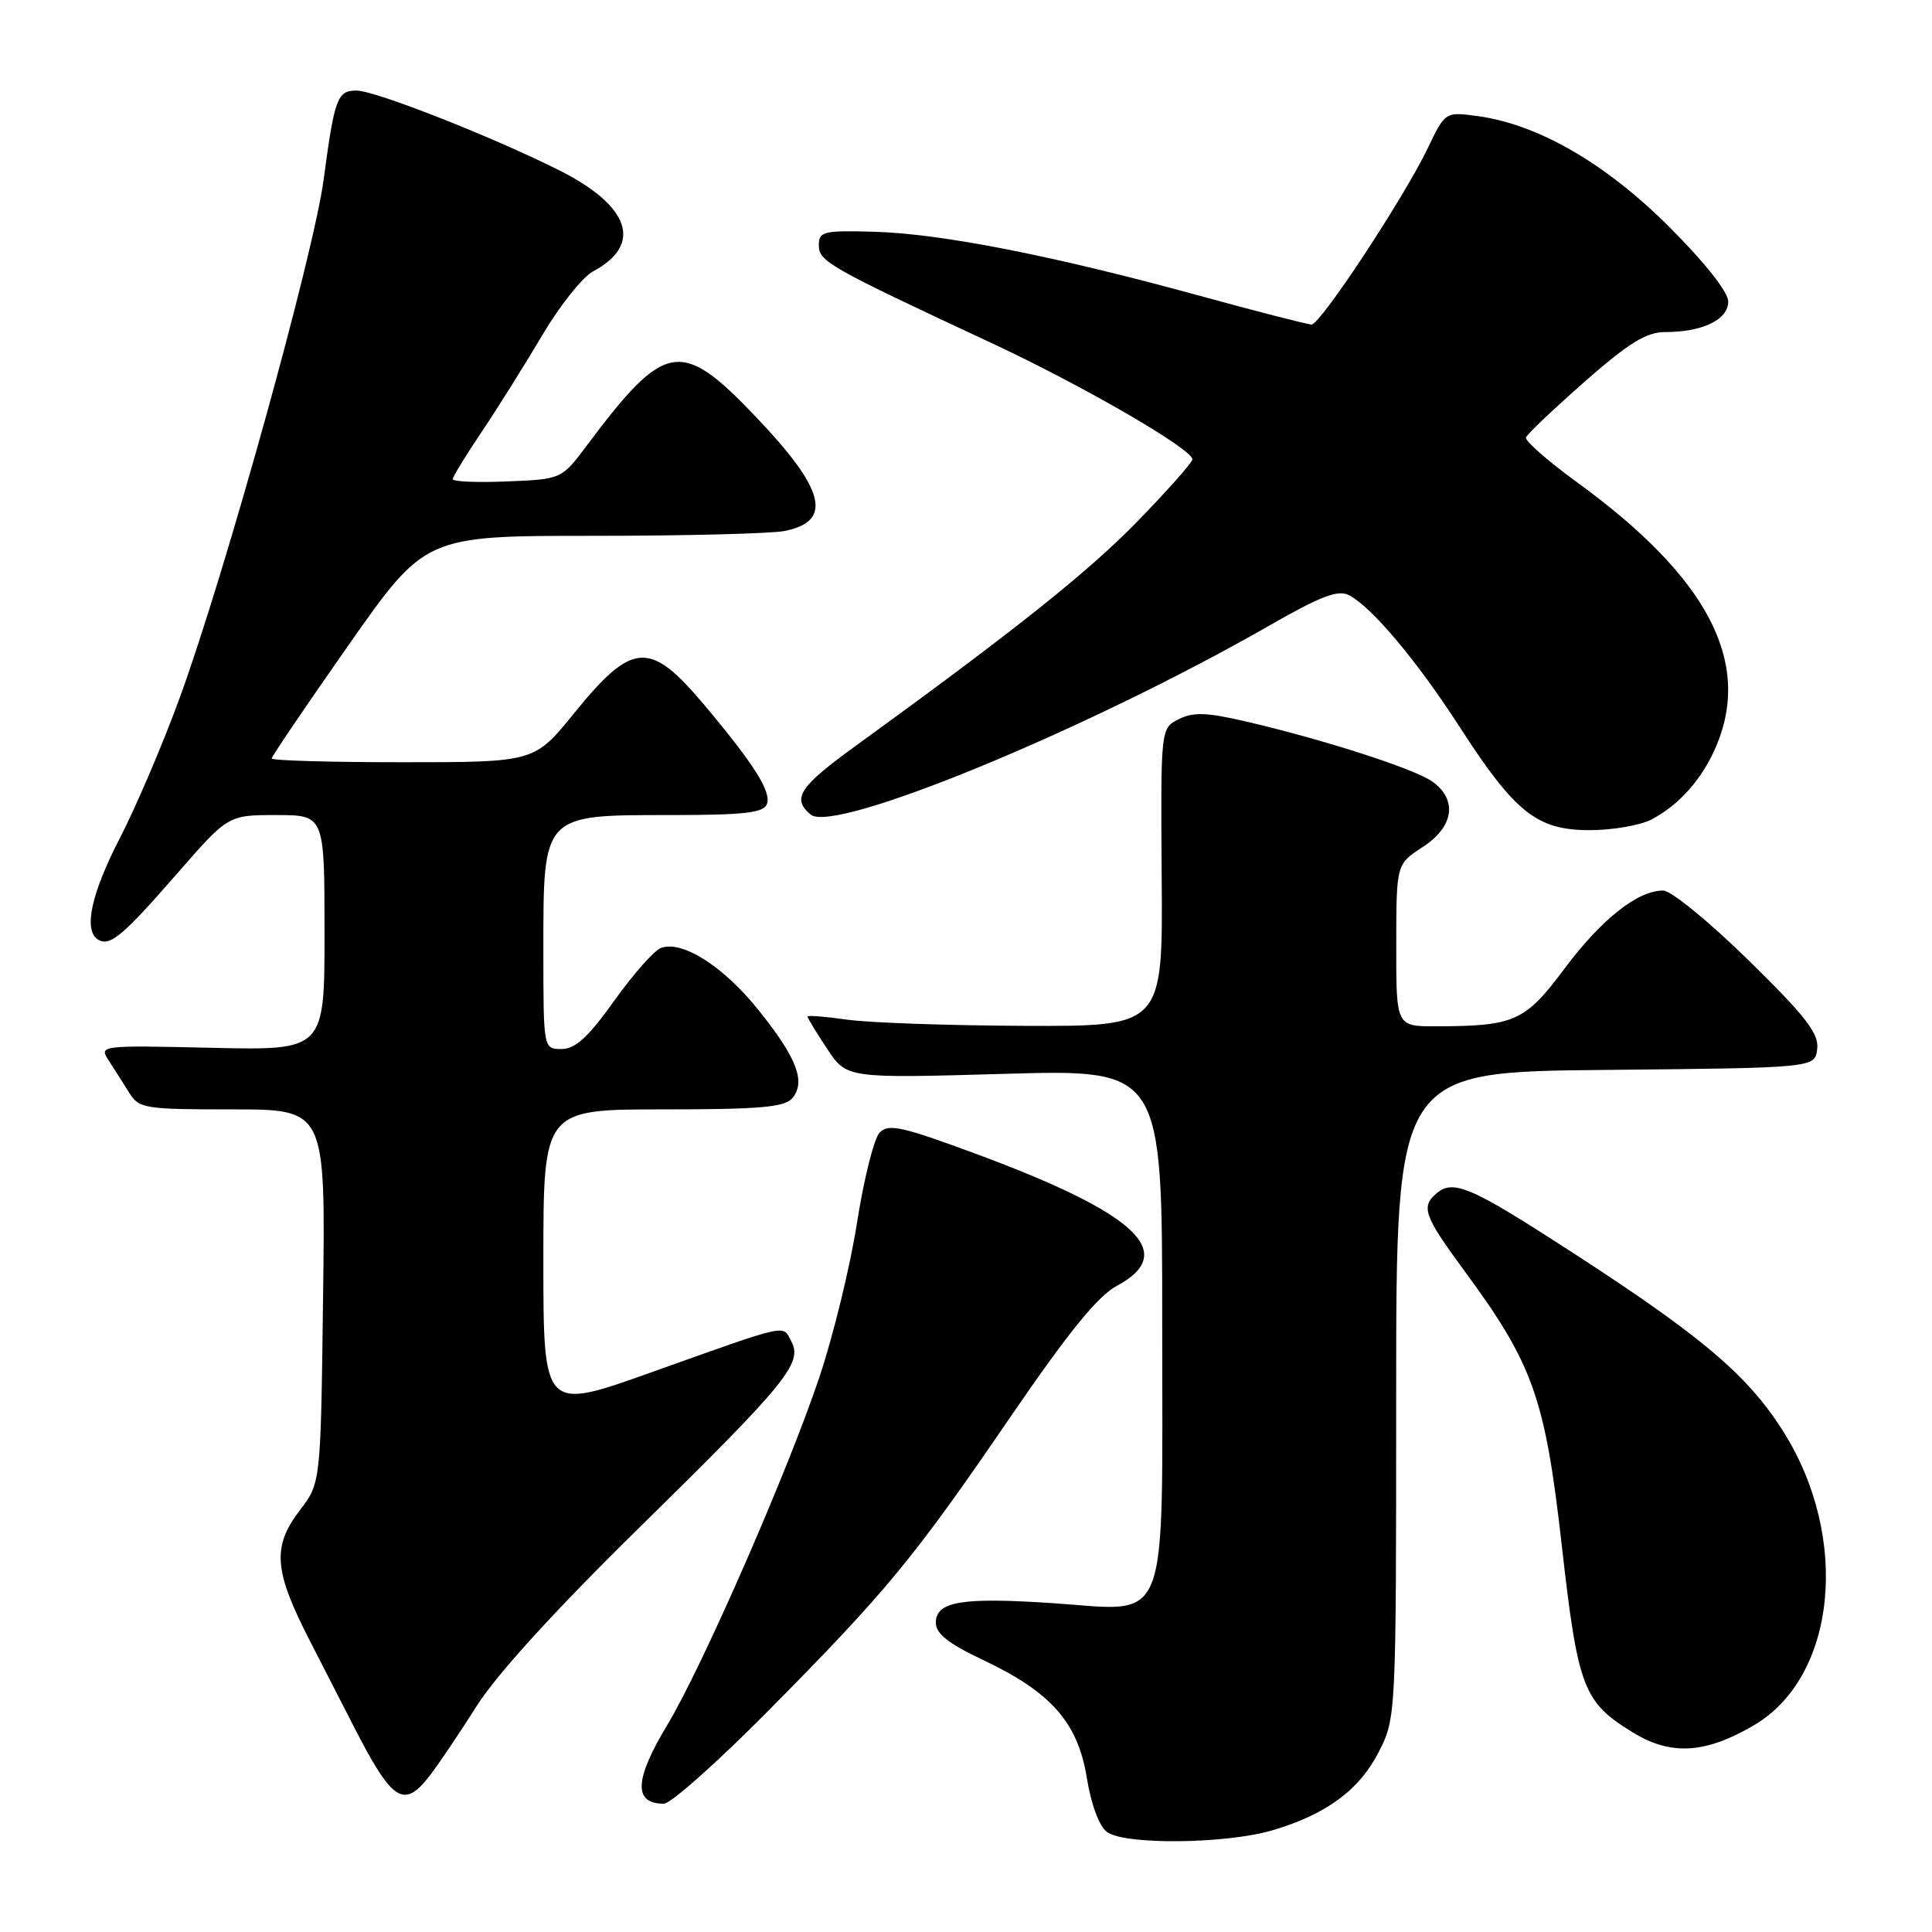 <?xml version="1.0" encoding="UTF-8" standalone="no"?>
<!DOCTYPE svg PUBLIC "-//W3C//DTD SVG 1.1//EN" "http://www.w3.org/Graphics/SVG/1.1/DTD/svg11.dtd" >
<svg xmlns="http://www.w3.org/2000/svg" xmlns:xlink="http://www.w3.org/1999/xlink" version="1.1" viewBox="0 0 256 256">
 <g >
 <path fill="currentColor"
d=" M 168.66 242.51 C 175.82 240.38 180.16 237.15 182.75 232.03 C 184.98 227.62 185.00 227.17 185.00 184.80 C 185.00 142.03 185.00 142.03 212.75 141.77 C 240.50 141.50 240.50 141.50 240.79 138.98 C 241.03 136.94 239.28 134.68 231.68 127.23 C 226.50 122.15 221.42 118.00 220.38 118.00 C 216.98 118.01 212.21 121.79 207.31 128.34 C 202.07 135.36 200.72 135.97 190.25 135.99 C 185.00 136.00 185.00 136.00 185.01 125.25 C 185.02 114.50 185.02 114.50 188.51 112.24 C 192.66 109.56 193.17 105.94 189.76 103.54 C 187.33 101.84 175.38 97.99 165.05 95.59 C 159.90 94.39 158.11 94.33 156.20 95.29 C 153.79 96.50 153.79 96.50 153.93 116.25 C 154.08 136.00 154.08 136.00 135.79 135.93 C 125.73 135.89 115.14 135.52 112.25 135.11 C 109.36 134.70 107.00 134.51 107.00 134.70 C 107.00 134.89 108.17 136.81 109.60 138.97 C 112.19 142.89 112.19 142.89 133.10 142.29 C 154.00 141.69 154.00 141.69 154.00 175.34 C 154.00 216.46 155.16 213.48 139.53 212.43 C 127.44 211.62 124.00 212.20 124.00 215.02 C 124.00 216.47 125.68 217.80 130.27 219.96 C 139.28 224.22 142.82 228.24 144.01 235.57 C 144.58 239.10 145.66 242.01 146.68 242.75 C 149.05 244.49 162.49 244.34 168.66 242.51 Z  M 101.74 226.75 C 117.51 210.82 121.00 206.59 133.80 187.88 C 141.54 176.56 145.45 171.74 147.99 170.38 C 156.18 165.99 150.66 160.80 129.40 152.92 C 119.52 149.26 117.72 148.86 116.55 150.08 C 115.81 150.86 114.47 156.20 113.57 161.95 C 112.68 167.69 110.43 176.94 108.57 182.49 C 104.43 194.87 93.07 220.84 88.43 228.55 C 84.04 235.83 83.91 239.00 87.97 239.00 C 88.88 239.00 95.07 233.49 101.74 226.75 Z  M 56.97 235.25 C 58.13 233.74 60.94 229.57 63.20 226.00 C 65.80 221.88 73.69 213.23 84.75 202.38 C 104.24 183.24 106.40 180.61 104.85 177.73 C 103.66 175.50 104.79 175.25 86.25 181.86 C 72.00 186.94 72.00 186.94 72.00 166.97 C 72.00 147.00 72.00 147.00 87.88 147.00 C 100.71 147.00 103.99 146.71 104.99 145.51 C 106.80 143.33 105.60 140.20 100.53 133.87 C 95.86 128.03 90.37 124.54 87.56 125.62 C 86.66 125.96 83.88 129.11 81.38 132.62 C 77.94 137.44 76.23 139.00 74.41 139.00 C 72.00 139.00 72.00 139.00 72.00 125.81 C 72.00 107.85 71.86 108.00 88.71 108.00 C 98.63 108.00 101.17 107.71 101.62 106.54 C 102.24 104.92 99.87 101.19 93.22 93.29 C 86.09 84.83 83.79 84.99 76.06 94.52 C 70.80 101.00 70.80 101.00 53.40 101.00 C 43.83 101.00 36.00 100.78 36.00 100.50 C 36.00 100.23 40.58 93.48 46.17 85.50 C 56.34 71.00 56.34 71.00 78.54 71.00 C 90.76 71.00 102.19 70.71 103.96 70.36 C 110.40 69.07 109.35 64.87 100.17 55.25 C 90.22 44.81 88.17 45.15 77.78 59.00 C 74.41 63.50 74.41 63.50 67.20 63.79 C 63.24 63.96 60.00 63.82 60.00 63.49 C 60.00 63.16 61.73 60.33 63.84 57.20 C 65.95 54.06 69.55 48.31 71.86 44.41 C 74.16 40.51 77.19 36.70 78.60 35.95 C 85.23 32.40 83.49 27.27 74.05 22.54 C 65.07 18.05 49.69 12.00 47.23 12.00 C 44.70 12.00 44.32 13.02 42.89 23.76 C 41.57 33.70 29.82 76.00 23.80 92.50 C 21.59 98.55 18.03 106.89 15.89 111.04 C 12.07 118.43 11.03 123.28 12.99 124.50 C 14.55 125.46 16.24 124.05 23.47 115.75 C 30.23 108.00 30.23 108.00 36.61 108.00 C 43.00 108.00 43.00 108.00 43.00 123.59 C 43.00 139.18 43.00 139.18 28.05 138.84 C 13.29 138.50 13.11 138.53 14.39 140.50 C 15.11 141.60 16.32 143.51 17.09 144.75 C 18.41 146.89 19.10 147.00 30.80 147.00 C 43.13 147.00 43.13 147.00 42.81 171.75 C 42.50 196.50 42.50 196.50 39.75 200.09 C 36.02 204.97 36.27 208.11 41.11 217.52 C 43.36 221.91 45.90 226.85 46.74 228.50 C 52.00 238.79 53.48 239.77 56.97 235.25 Z  M 232.40 228.61 C 243.35 222.19 245.19 203.77 236.29 189.67 C 231.35 181.85 224.94 176.55 204.88 163.73 C 194.88 157.33 192.46 156.38 190.45 158.04 C 188.22 159.89 188.61 161.01 194.13 168.52 C 203.15 180.77 204.74 185.29 206.94 204.75 C 209.09 223.72 209.77 225.52 216.38 229.57 C 221.41 232.65 225.97 232.38 232.40 228.61 Z  M 218.80 108.60 C 222.54 106.65 225.62 103.15 227.45 98.77 C 232.12 87.61 226.20 76.44 209.00 63.93 C 205.10 61.09 202.04 58.41 202.20 57.96 C 202.37 57.51 205.87 54.19 209.98 50.57 C 215.87 45.40 218.15 44.00 220.67 44.00 C 225.60 44.00 229.00 42.35 229.00 39.96 C 229.00 38.70 225.95 34.83 221.21 30.09 C 212.80 21.68 203.84 16.49 195.84 15.39 C 191.50 14.80 191.50 14.80 189.18 19.65 C 186.04 26.19 174.97 43.00 173.79 43.00 C 173.27 43.00 166.46 41.25 158.66 39.11 C 139.54 33.87 124.71 30.96 115.85 30.71 C 109.10 30.52 108.50 30.66 108.50 32.50 C 108.50 34.65 109.81 35.39 131.50 45.51 C 143.53 51.13 158.00 59.51 158.00 60.87 C 158.00 61.26 154.74 64.95 150.75 69.05 C 144.21 75.78 134.44 83.56 113.25 98.93 C 105.88 104.28 104.88 105.82 107.43 107.94 C 110.53 110.52 144.02 96.72 168.07 82.96 C 175.12 78.92 177.31 78.10 178.80 78.89 C 181.86 80.53 187.81 87.64 193.47 96.41 C 200.75 107.69 203.67 110.00 210.63 110.00 C 213.64 110.00 217.31 109.37 218.80 108.60 Z "/>
</g>
</svg>
